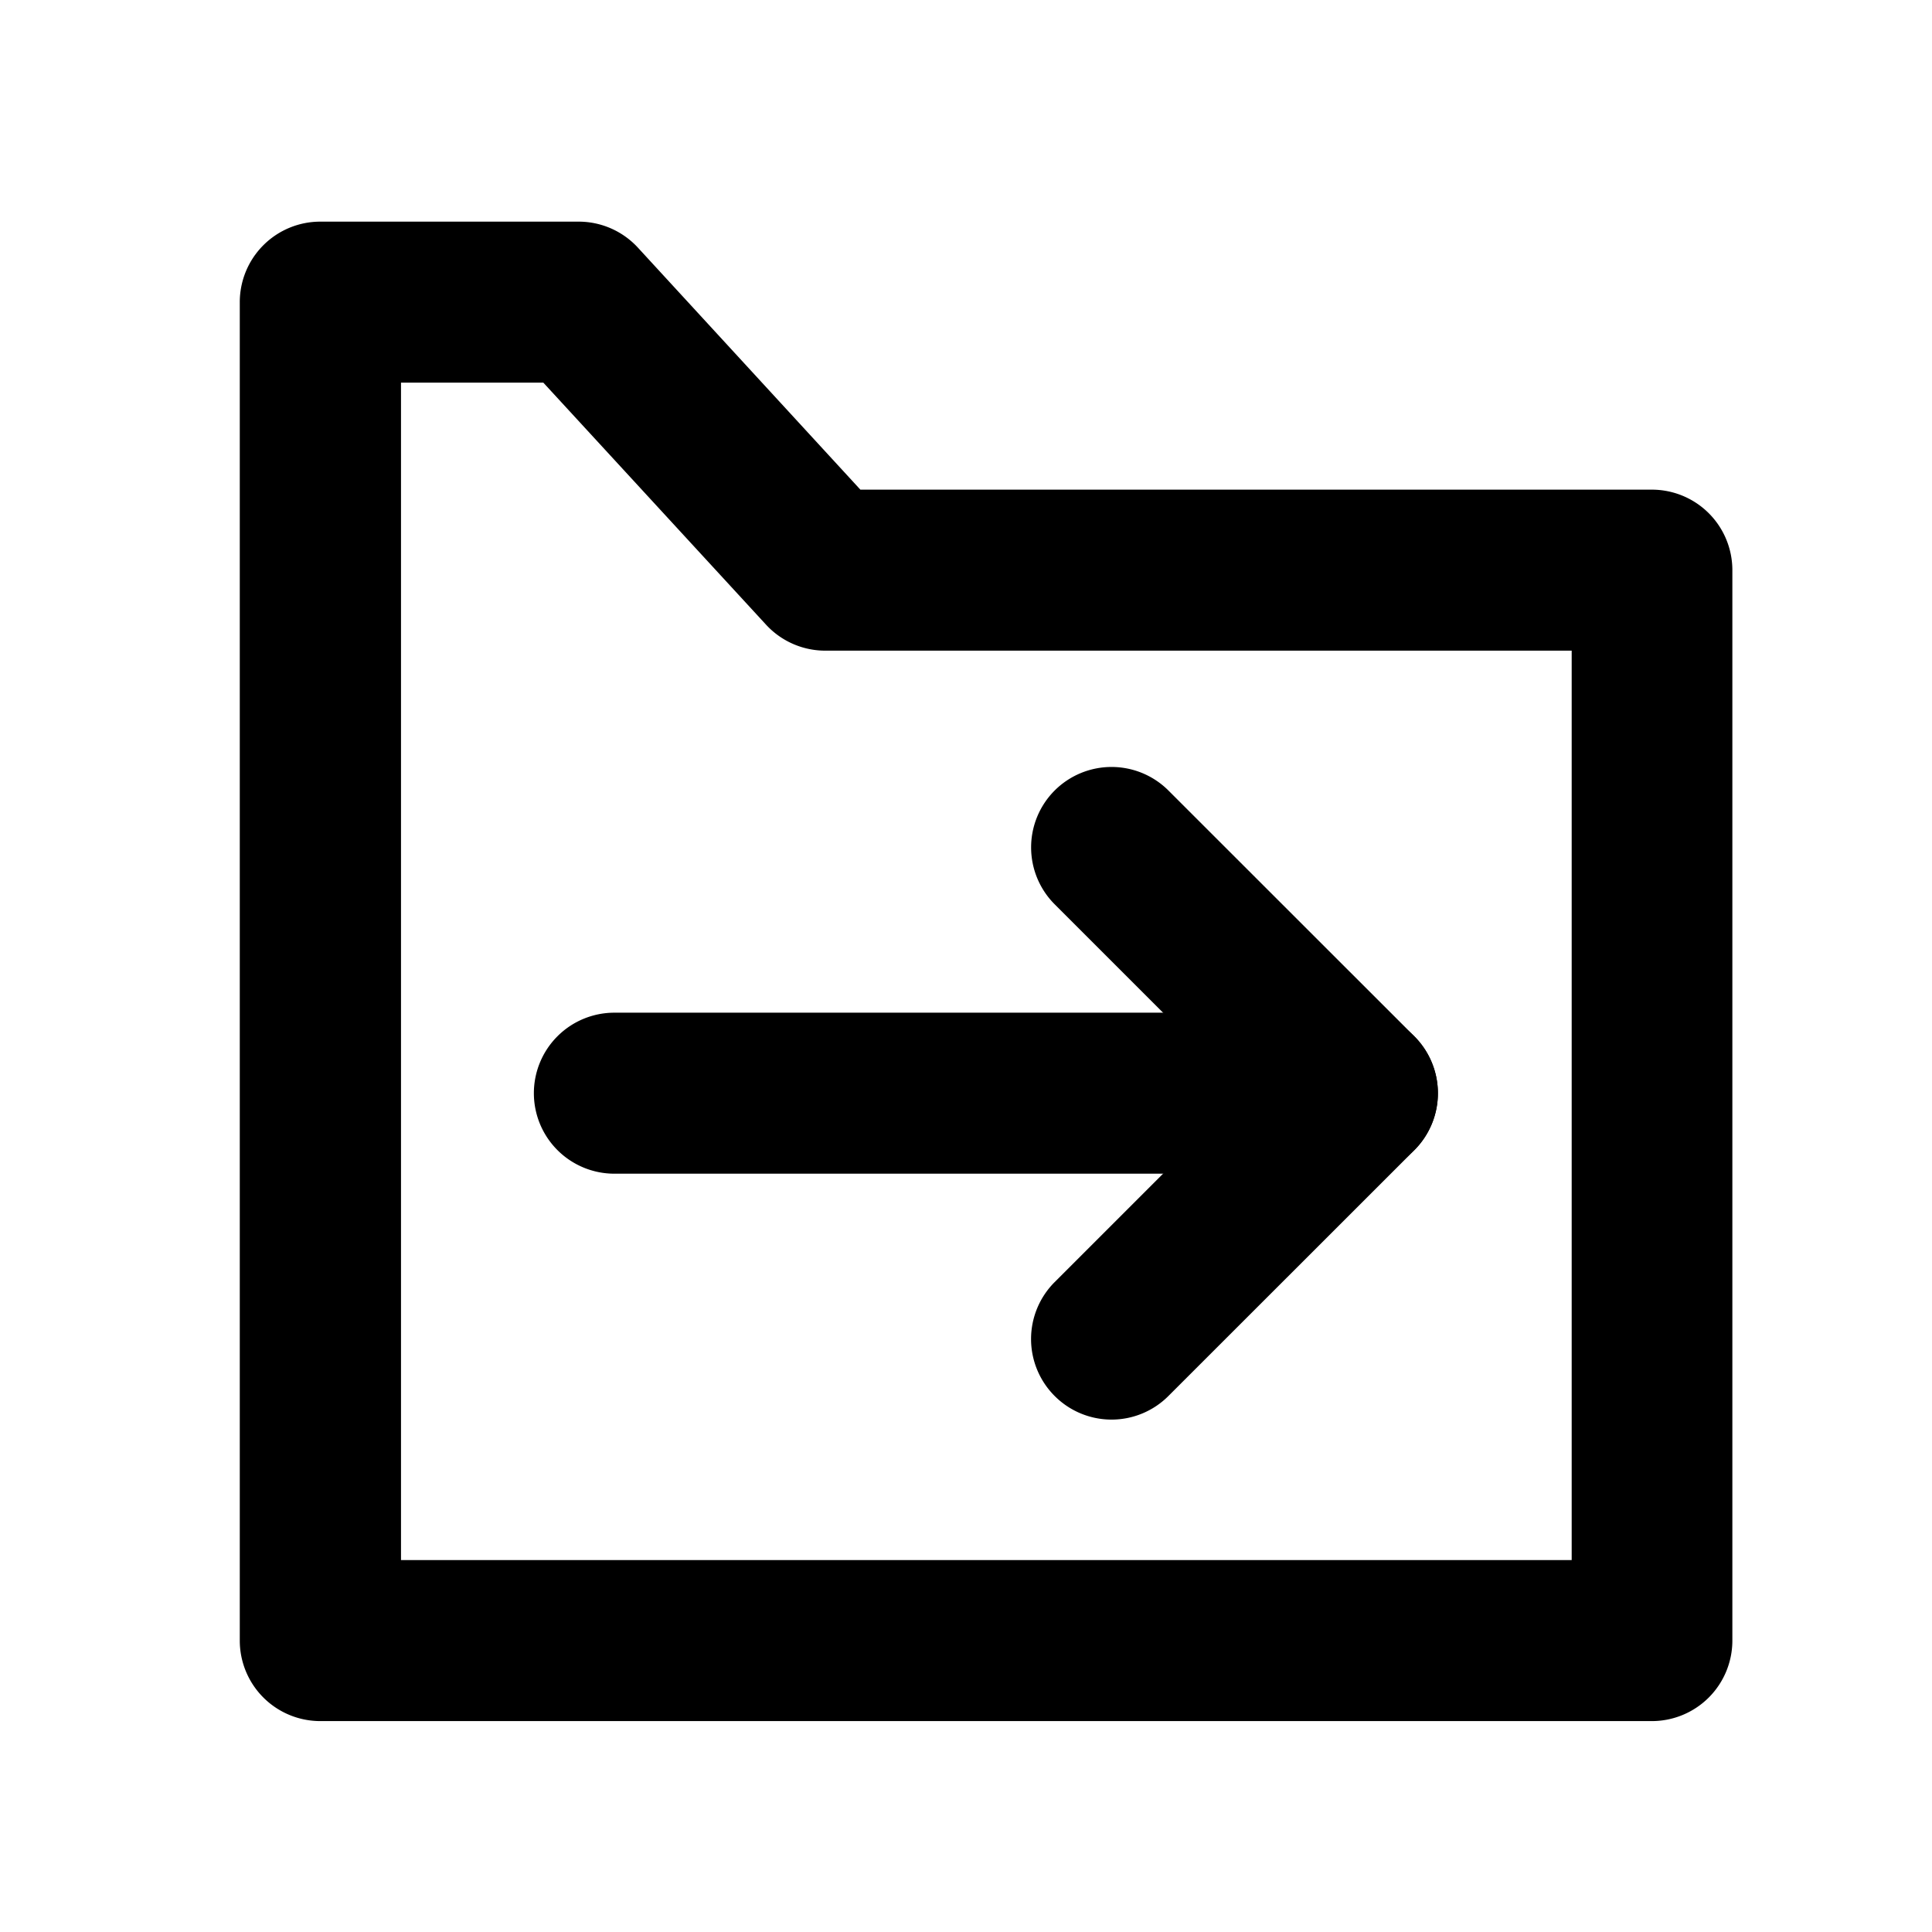 <svg xmlns="http://www.w3.org/2000/svg" width="18" height="18" viewBox="0 0 18 18">
  <g id="移动" transform="translate(-525.164 -384.148)">
    <rect id="矩形_122" data-name="矩形 122" width="18" height="18" transform="translate(525.164 384.148)" fill="none"/>
    <g id="组_4866" data-name="组 4866">
      <path id="路径_830" data-name="路径 830" d="M528.148,386.213h2.407a.75.75,0,0,1,.552.242l2.073,2.255h7.374a.75.75,0,0,1,.75.75v9.973a.75.75,0,0,1-.75.75H528.148a.75.75,0,0,1-.75-.75v-12.47A.75.75,0,0,1,528.148,386.213Zm2.078,1.5H528.9v10.97h10.907V390.21h-6.954a.75.75,0,0,1-.552-.242Z" />
      <path id="直线_1078" data-name="直线 1078" d="M5.778.75H0A.75.75,0,0,1-.75,0,.75.75,0,0,1,0-.75H5.778a.75.75,0,0,1,.75.75A.75.75,0,0,1,5.778.75Z" transform="translate(530.888 394.333)" />
      <path id="直线_1079" data-name="直线 1079" d="M0,3.041a.748.748,0,0,1-.53-.22.75.75,0,0,1,0-1.061L1.76-.53a.75.75,0,0,1,1.061,0,.75.75,0,0,1,0,1.061L.53,2.821A.748.748,0,0,1,0,3.041Z" transform="translate(535.52 394.333)" />
      <path id="直线_1080" data-name="直线 1080" d="M2.291,3.041a.748.748,0,0,1-.53-.22L-.53.53A.75.75,0,0,1-.53-.53.75.75,0,0,1,.53-.53L2.821,1.76a.75.75,0,0,1-.53,1.28Z" transform="translate(535.52 392.043)" />
    </g>
  </g>
</svg>
